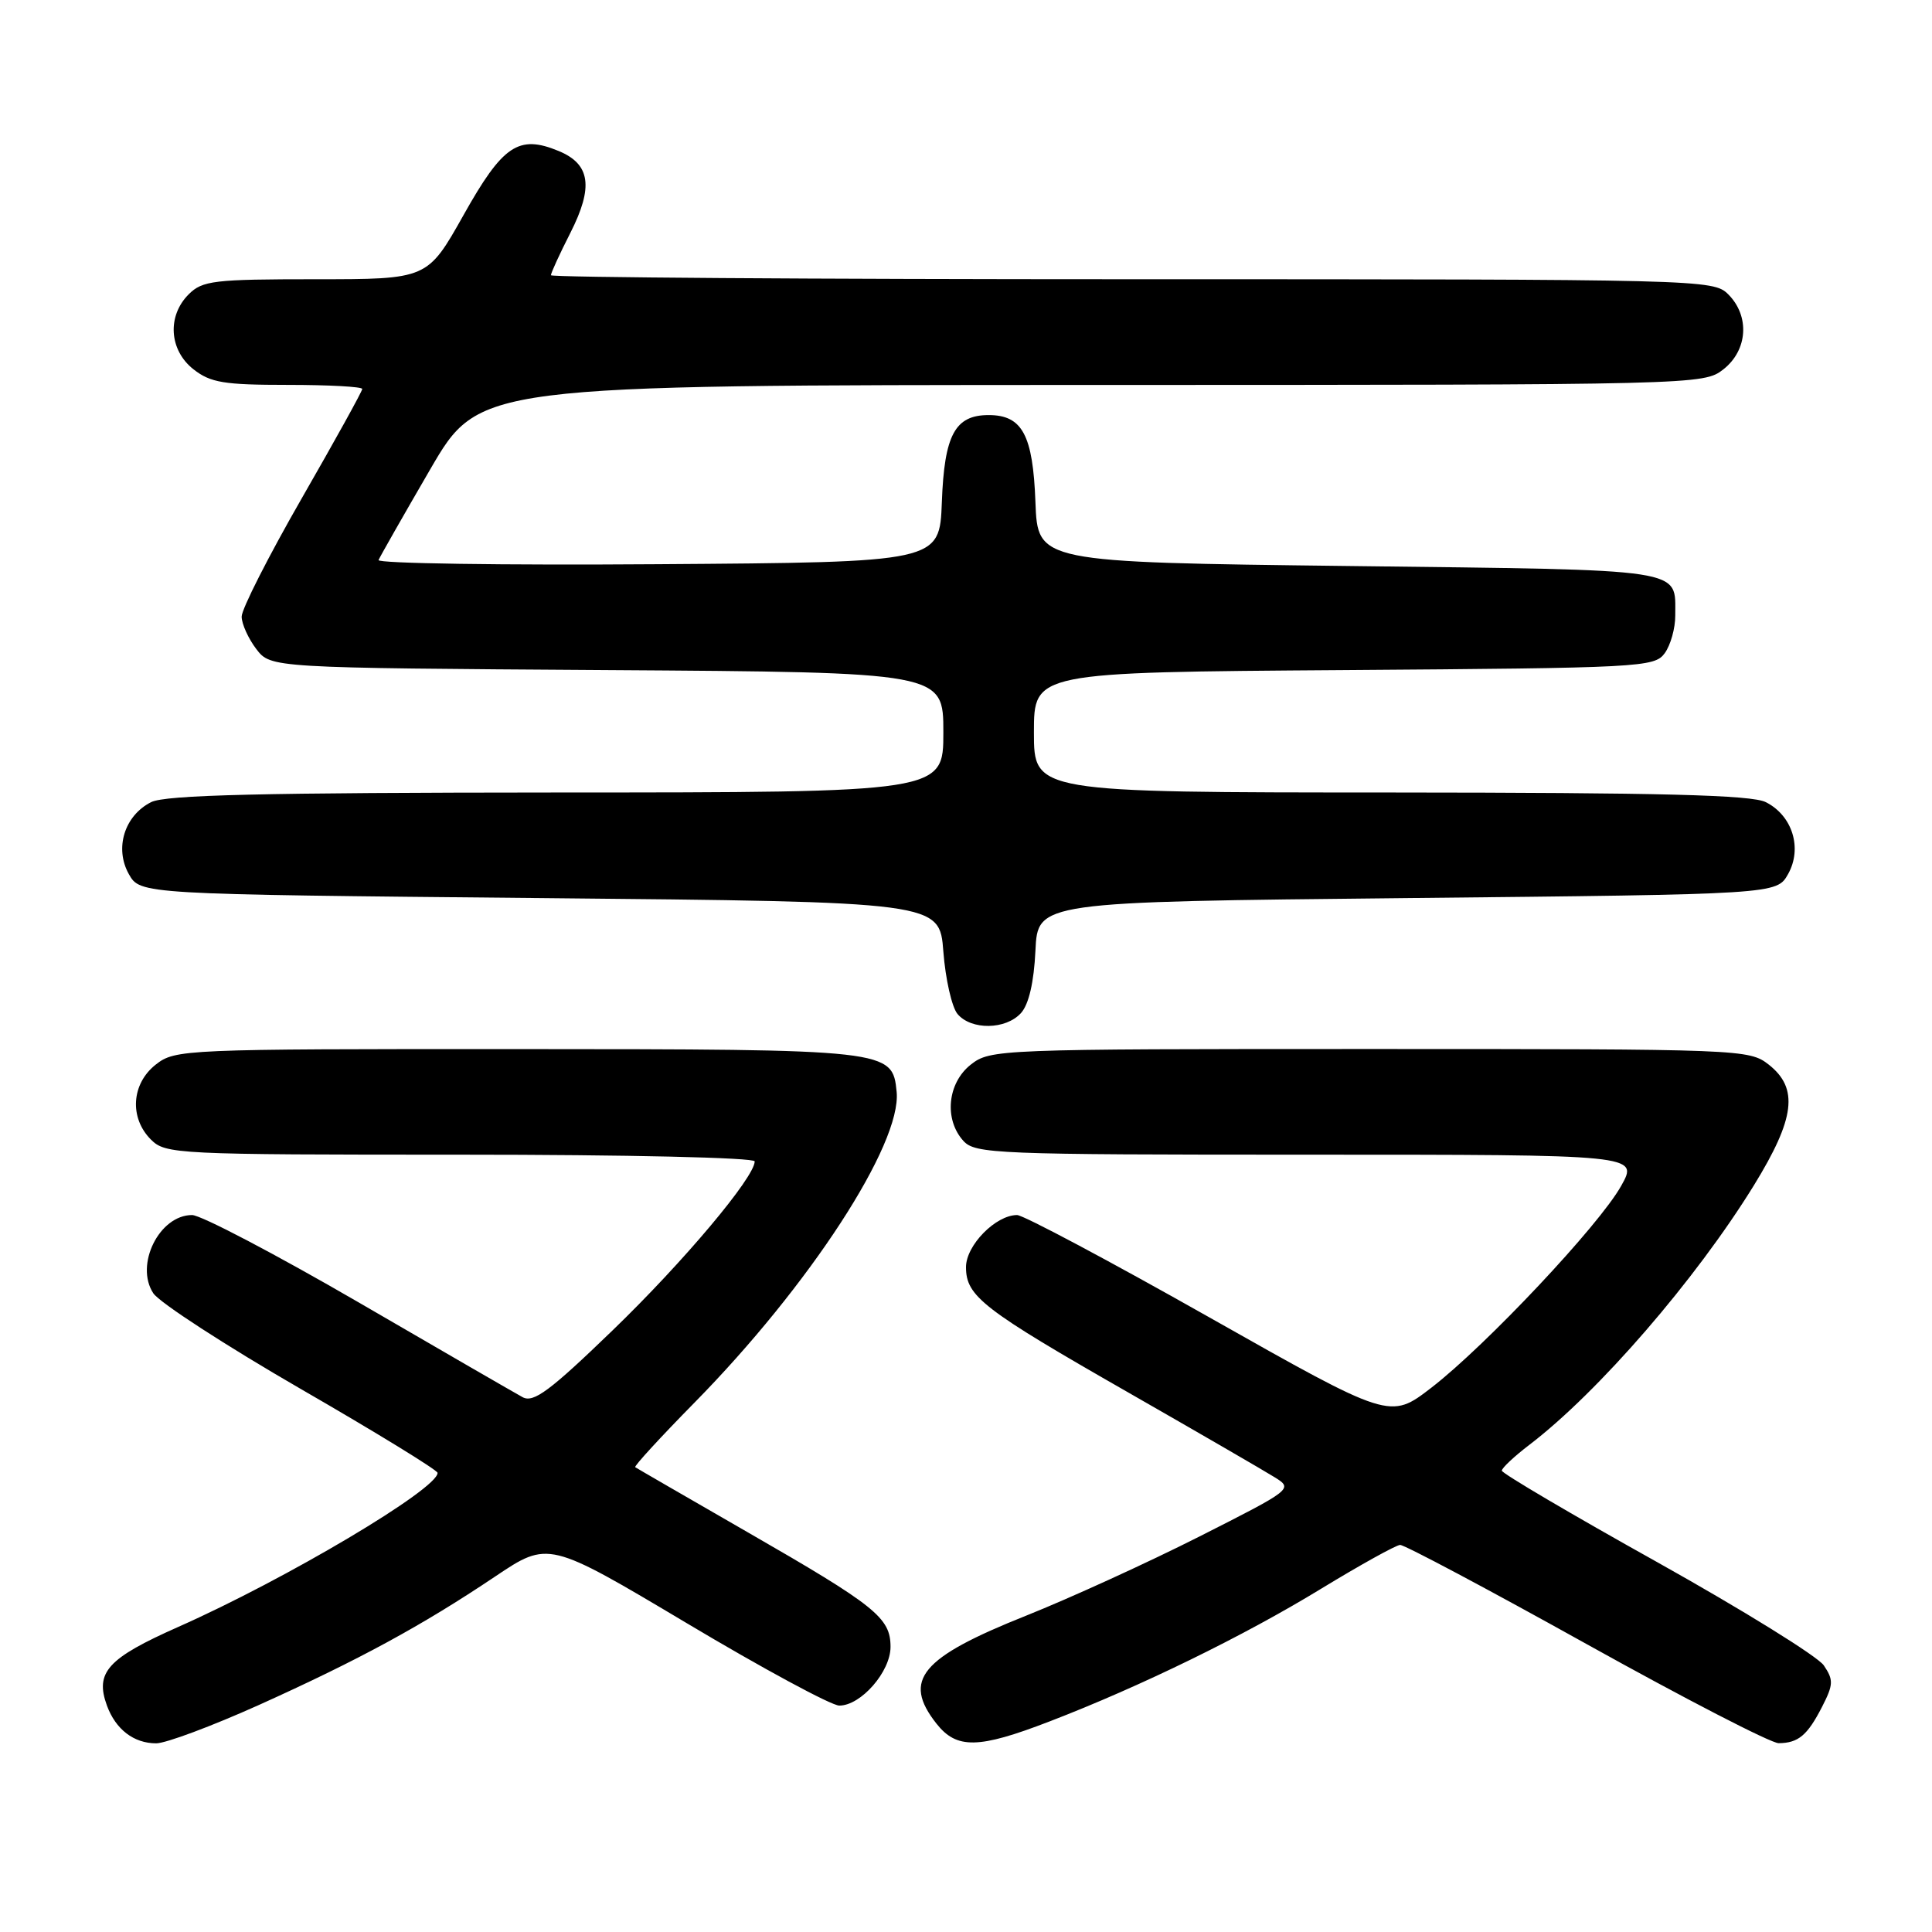 <?xml version="1.0" encoding="UTF-8" standalone="no"?>
<!DOCTYPE svg PUBLIC "-//W3C//DTD SVG 1.1//EN" "http://www.w3.org/Graphics/SVG/1.1/DTD/svg11.dtd" >
<svg xmlns="http://www.w3.org/2000/svg" xmlns:xlink="http://www.w3.org/1999/xlink" version="1.1" viewBox="0 0 256 256">
 <g >
 <path fill="currentColor"
d=" M 34.26 225.94 C 47.55 219.95 55.92 215.40 65.59 208.91 C 72.67 204.16 72.67 204.16 91.00 215.08 C 101.07 221.09 110.17 226.00 111.21 226.00 C 114.08 226.00 118.00 221.51 118.00 218.22 C 118.00 214.36 116.06 212.80 99.00 202.99 C 91.03 198.40 84.35 194.54 84.17 194.41 C 83.99 194.28 87.51 190.44 92.01 185.87 C 107.26 170.37 119.48 151.59 118.81 144.68 C 118.26 139.06 117.96 139.03 68.38 139.01 C 24.25 139.00 23.21 139.04 20.63 141.07 C 17.41 143.61 17.12 148.12 20.00 151.00 C 21.93 152.93 23.33 153.00 61.00 153.00 C 83.12 153.00 100.00 153.39 100.00 153.89 C 100.00 155.99 90.55 167.23 81.16 176.29 C 72.87 184.30 70.70 185.91 69.26 185.14 C 68.29 184.61 58.52 178.97 47.55 172.59 C 36.57 166.22 26.63 161.00 25.45 161.00 C 21.11 161.00 17.84 167.59 20.31 171.36 C 21.13 172.60 29.93 178.31 39.88 184.06 C 49.83 189.80 57.97 194.80 57.98 195.16 C 58.04 197.28 37.93 209.23 23.63 215.57 C 14.25 219.73 12.56 221.59 14.17 226.00 C 15.33 229.16 17.73 231.00 20.70 231.00 C 21.97 231.00 28.07 228.72 34.26 225.94 Z  M 139.07 228.10 C 151.13 223.46 164.78 216.79 175.00 210.55 C 180.22 207.37 184.96 204.74 185.52 204.71 C 186.09 204.69 197.19 210.59 210.20 217.83 C 223.21 225.07 234.67 230.99 235.68 230.98 C 238.28 230.96 239.49 229.95 241.43 226.17 C 242.94 223.22 242.97 222.60 241.66 220.67 C 240.85 219.48 230.92 213.33 219.60 207.00 C 208.27 200.68 199.00 195.22 199.00 194.87 C 199.00 194.52 200.63 192.99 202.62 191.47 C 211.79 184.48 224.69 169.57 232.41 157.05 C 237.86 148.19 238.35 144.21 234.37 141.07 C 231.78 139.04 230.80 139.00 181.50 139.00 C 132.20 139.00 131.22 139.04 128.63 141.07 C 125.54 143.51 125.07 148.32 127.65 151.17 C 129.21 152.89 131.95 153.00 173.22 153.00 C 217.13 153.00 217.13 153.00 214.81 157.14 C 211.91 162.34 196.90 178.29 189.66 183.88 C 184.19 188.09 184.19 188.09 160.23 174.55 C 147.05 167.10 135.59 161.00 134.77 161.00 C 131.94 161.00 128.00 165.01 128.00 167.90 C 128.00 171.77 130.21 173.48 149.50 184.51 C 158.85 189.86 167.60 194.93 168.94 195.77 C 171.35 197.28 171.23 197.37 158.94 203.59 C 152.10 207.05 141.78 211.76 136.00 214.07 C 122.00 219.65 119.54 222.60 124.07 228.37 C 126.76 231.79 129.63 231.74 139.07 228.10 Z  M 135.29 134.23 C 136.32 133.09 137.00 130.16 137.20 125.98 C 137.50 119.50 137.50 119.50 186.46 119.00 C 235.42 118.50 235.42 118.50 236.93 115.82 C 238.85 112.40 237.51 108.07 233.98 106.29 C 232.10 105.33 220.17 105.03 184.25 105.01 C 137.00 105.00 137.00 105.00 137.00 97.04 C 137.00 89.08 137.00 89.08 178.08 88.79 C 217.41 88.51 219.22 88.42 220.58 86.56 C 221.36 85.49 221.99 83.24 221.98 81.56 C 221.95 75.24 224.01 75.55 178.79 75.00 C 137.50 74.50 137.50 74.50 137.20 66.53 C 136.87 57.63 135.46 55.00 131.00 55.00 C 126.54 55.00 125.13 57.63 124.80 66.53 C 124.50 74.50 124.50 74.50 87.16 74.76 C 66.63 74.91 49.98 74.66 50.16 74.21 C 50.35 73.76 53.42 68.36 57.00 62.20 C 63.50 51.02 63.50 51.02 144.62 51.01 C 225.16 51.00 225.75 50.99 228.37 48.93 C 231.59 46.39 231.88 41.88 229.00 39.00 C 227.03 37.03 225.67 37.00 150.00 37.00 C 107.65 37.00 73.00 36.76 73.00 36.47 C 73.00 36.17 74.16 33.64 75.58 30.85 C 78.66 24.77 78.23 21.75 74.03 20.01 C 68.72 17.81 66.62 19.22 61.42 28.50 C 56.64 37.00 56.64 37.00 41.82 37.00 C 28.33 37.00 26.82 37.18 25.00 39.00 C 22.12 41.88 22.41 46.39 25.63 48.93 C 27.90 50.71 29.67 51.00 38.13 51.00 C 43.56 51.00 48.00 51.24 48.00 51.54 C 48.00 51.84 44.40 58.34 40.00 66.00 C 35.60 73.66 32.01 80.72 32.02 81.71 C 32.03 82.69 32.91 84.62 33.96 86.00 C 35.88 88.50 35.88 88.50 80.44 88.79 C 125.00 89.08 125.00 89.08 125.00 97.04 C 125.00 105.00 125.00 105.00 73.75 105.01 C 34.62 105.03 21.91 105.33 20.02 106.29 C 16.49 108.07 15.15 112.40 17.07 115.82 C 18.58 118.50 18.58 118.50 71.54 119.00 C 124.50 119.50 124.50 119.50 125.00 126.10 C 125.28 129.73 126.12 133.44 126.87 134.35 C 128.68 136.52 133.28 136.46 135.29 134.23 Z "/>
</g>
</svg>